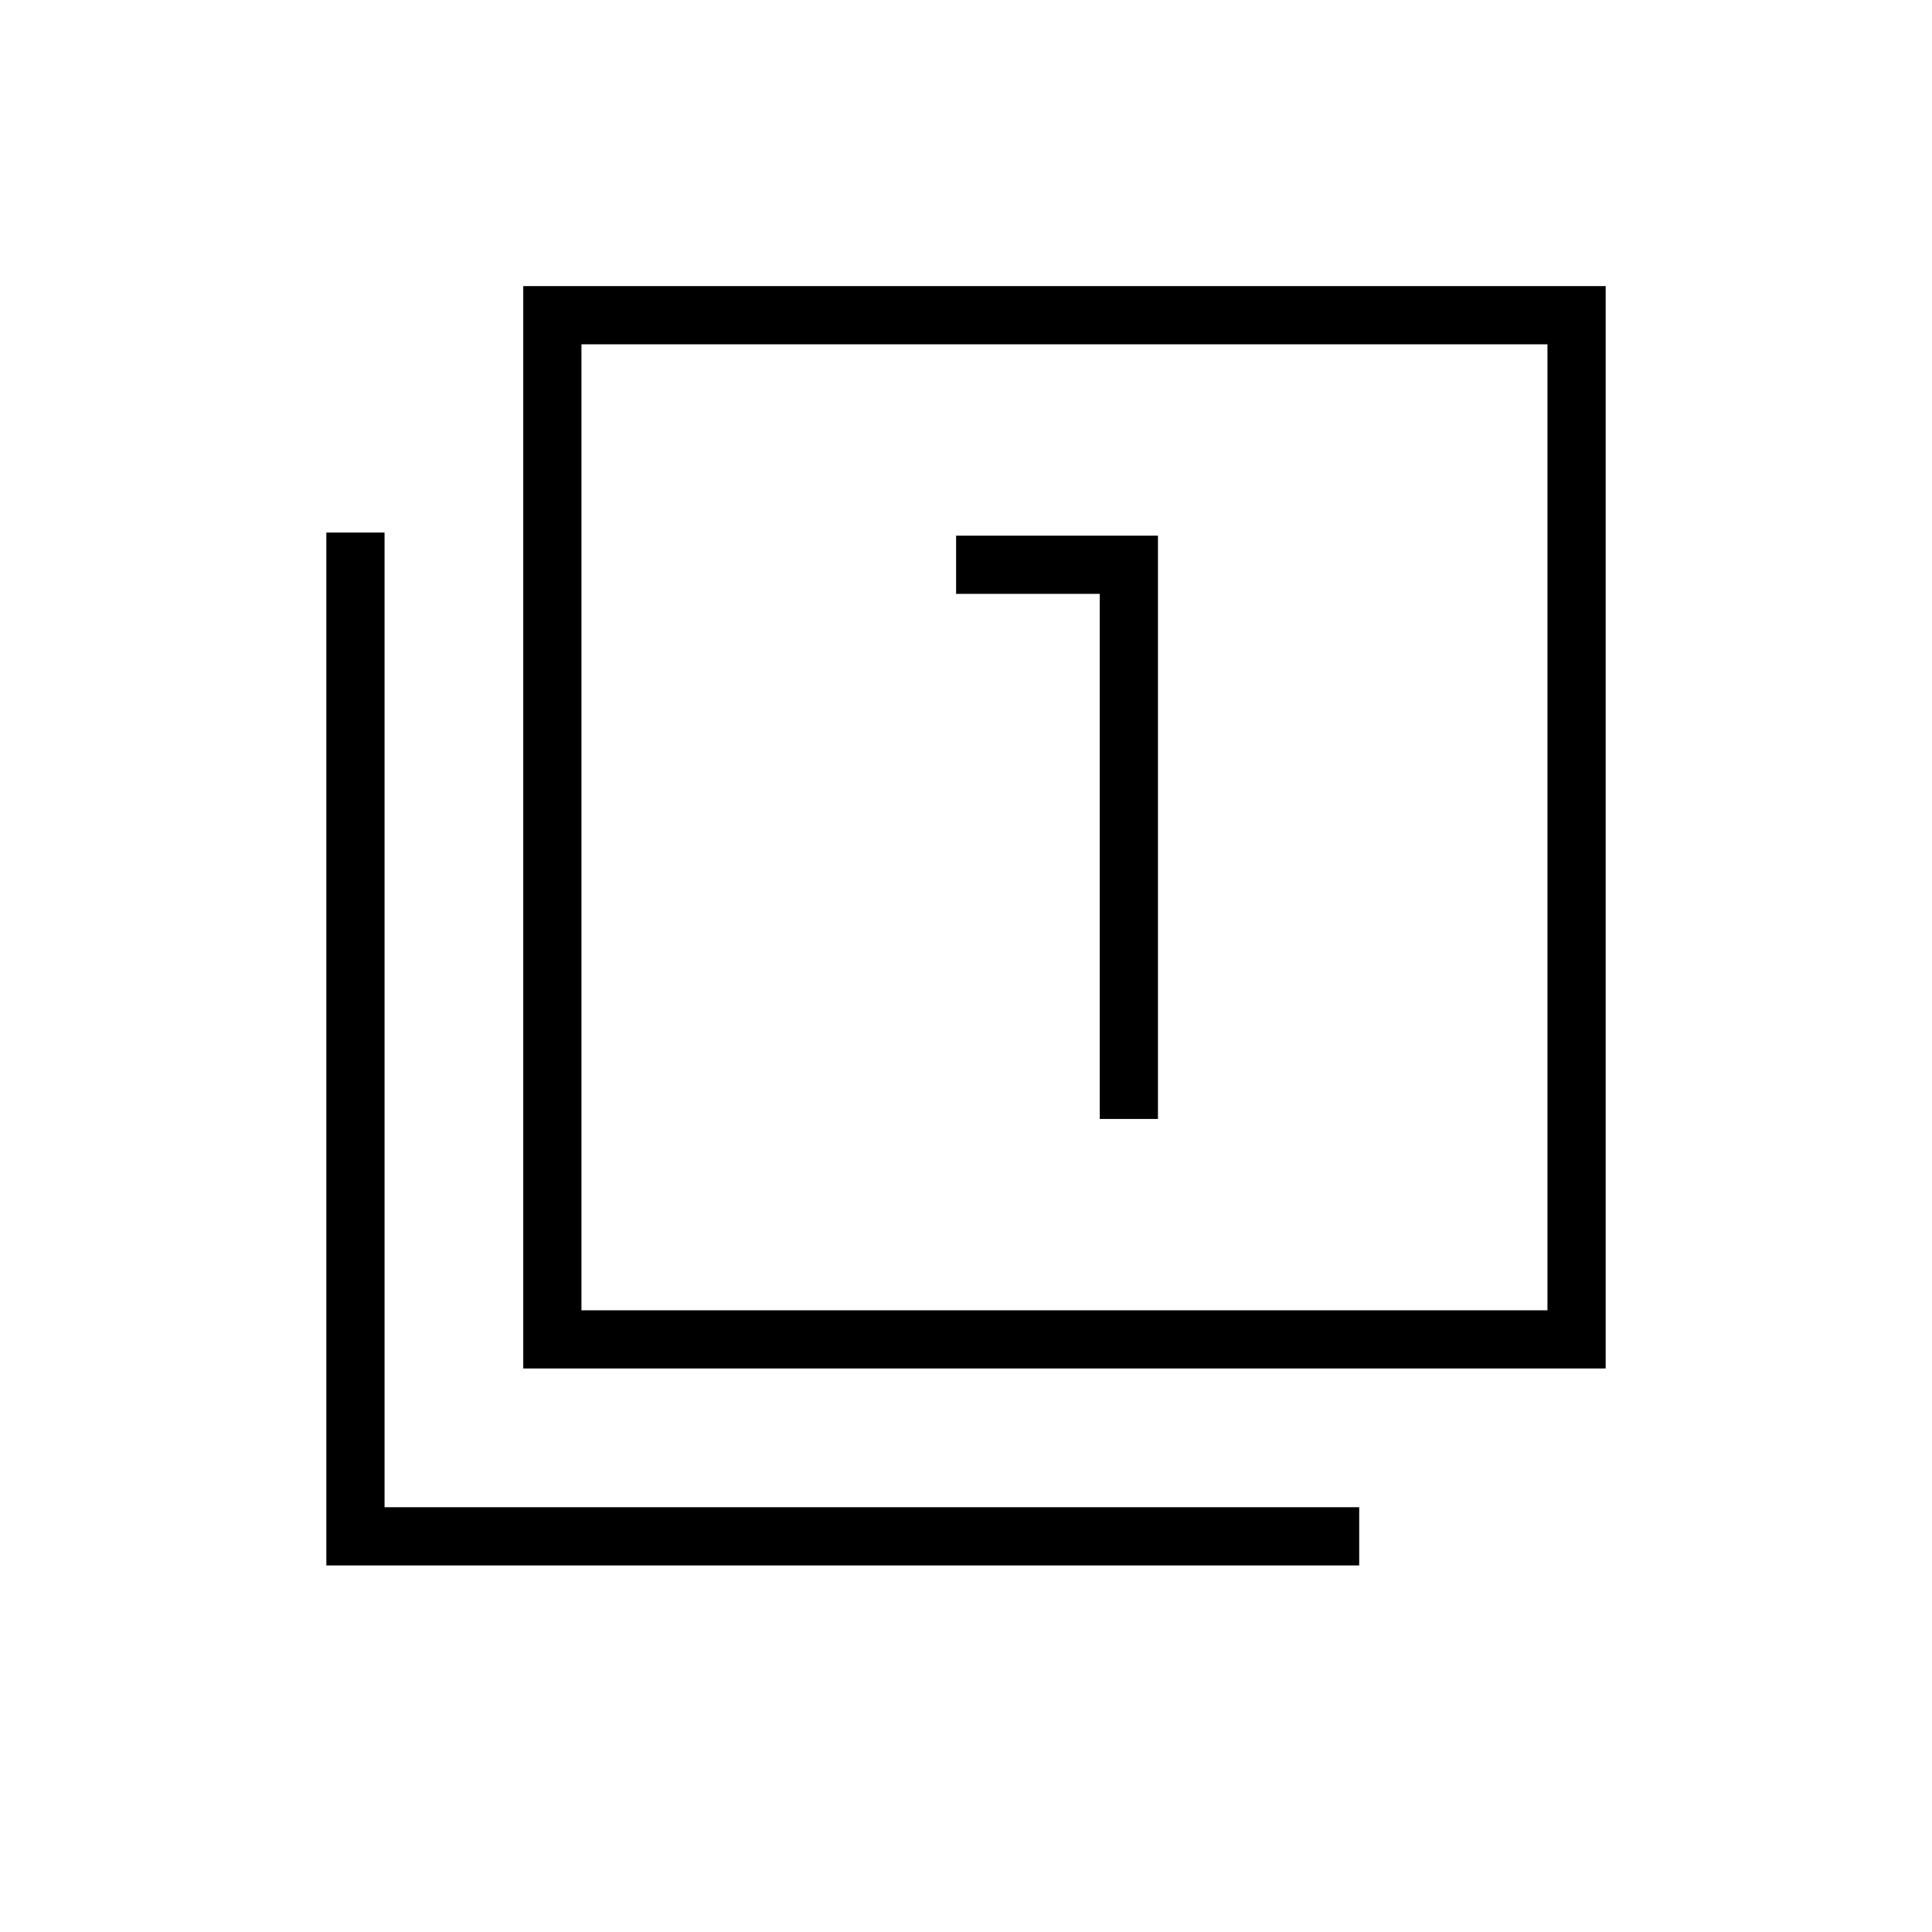 <svg xmlns="http://www.w3.org/2000/svg" height="20" viewBox="0 -960 960 960" width="20"><path d="M546.46-404h28.92v-289.85h-100.3v28.93h71.38V-404ZM260-280v-537.85h537.85V-280H260Zm28.92-28.92h480v-480h-480v480ZM162.15-182.15v-513.23h28.93v484.3h484.3v28.93H162.15Zm126.77-126.77v-480 480Z"/></svg>